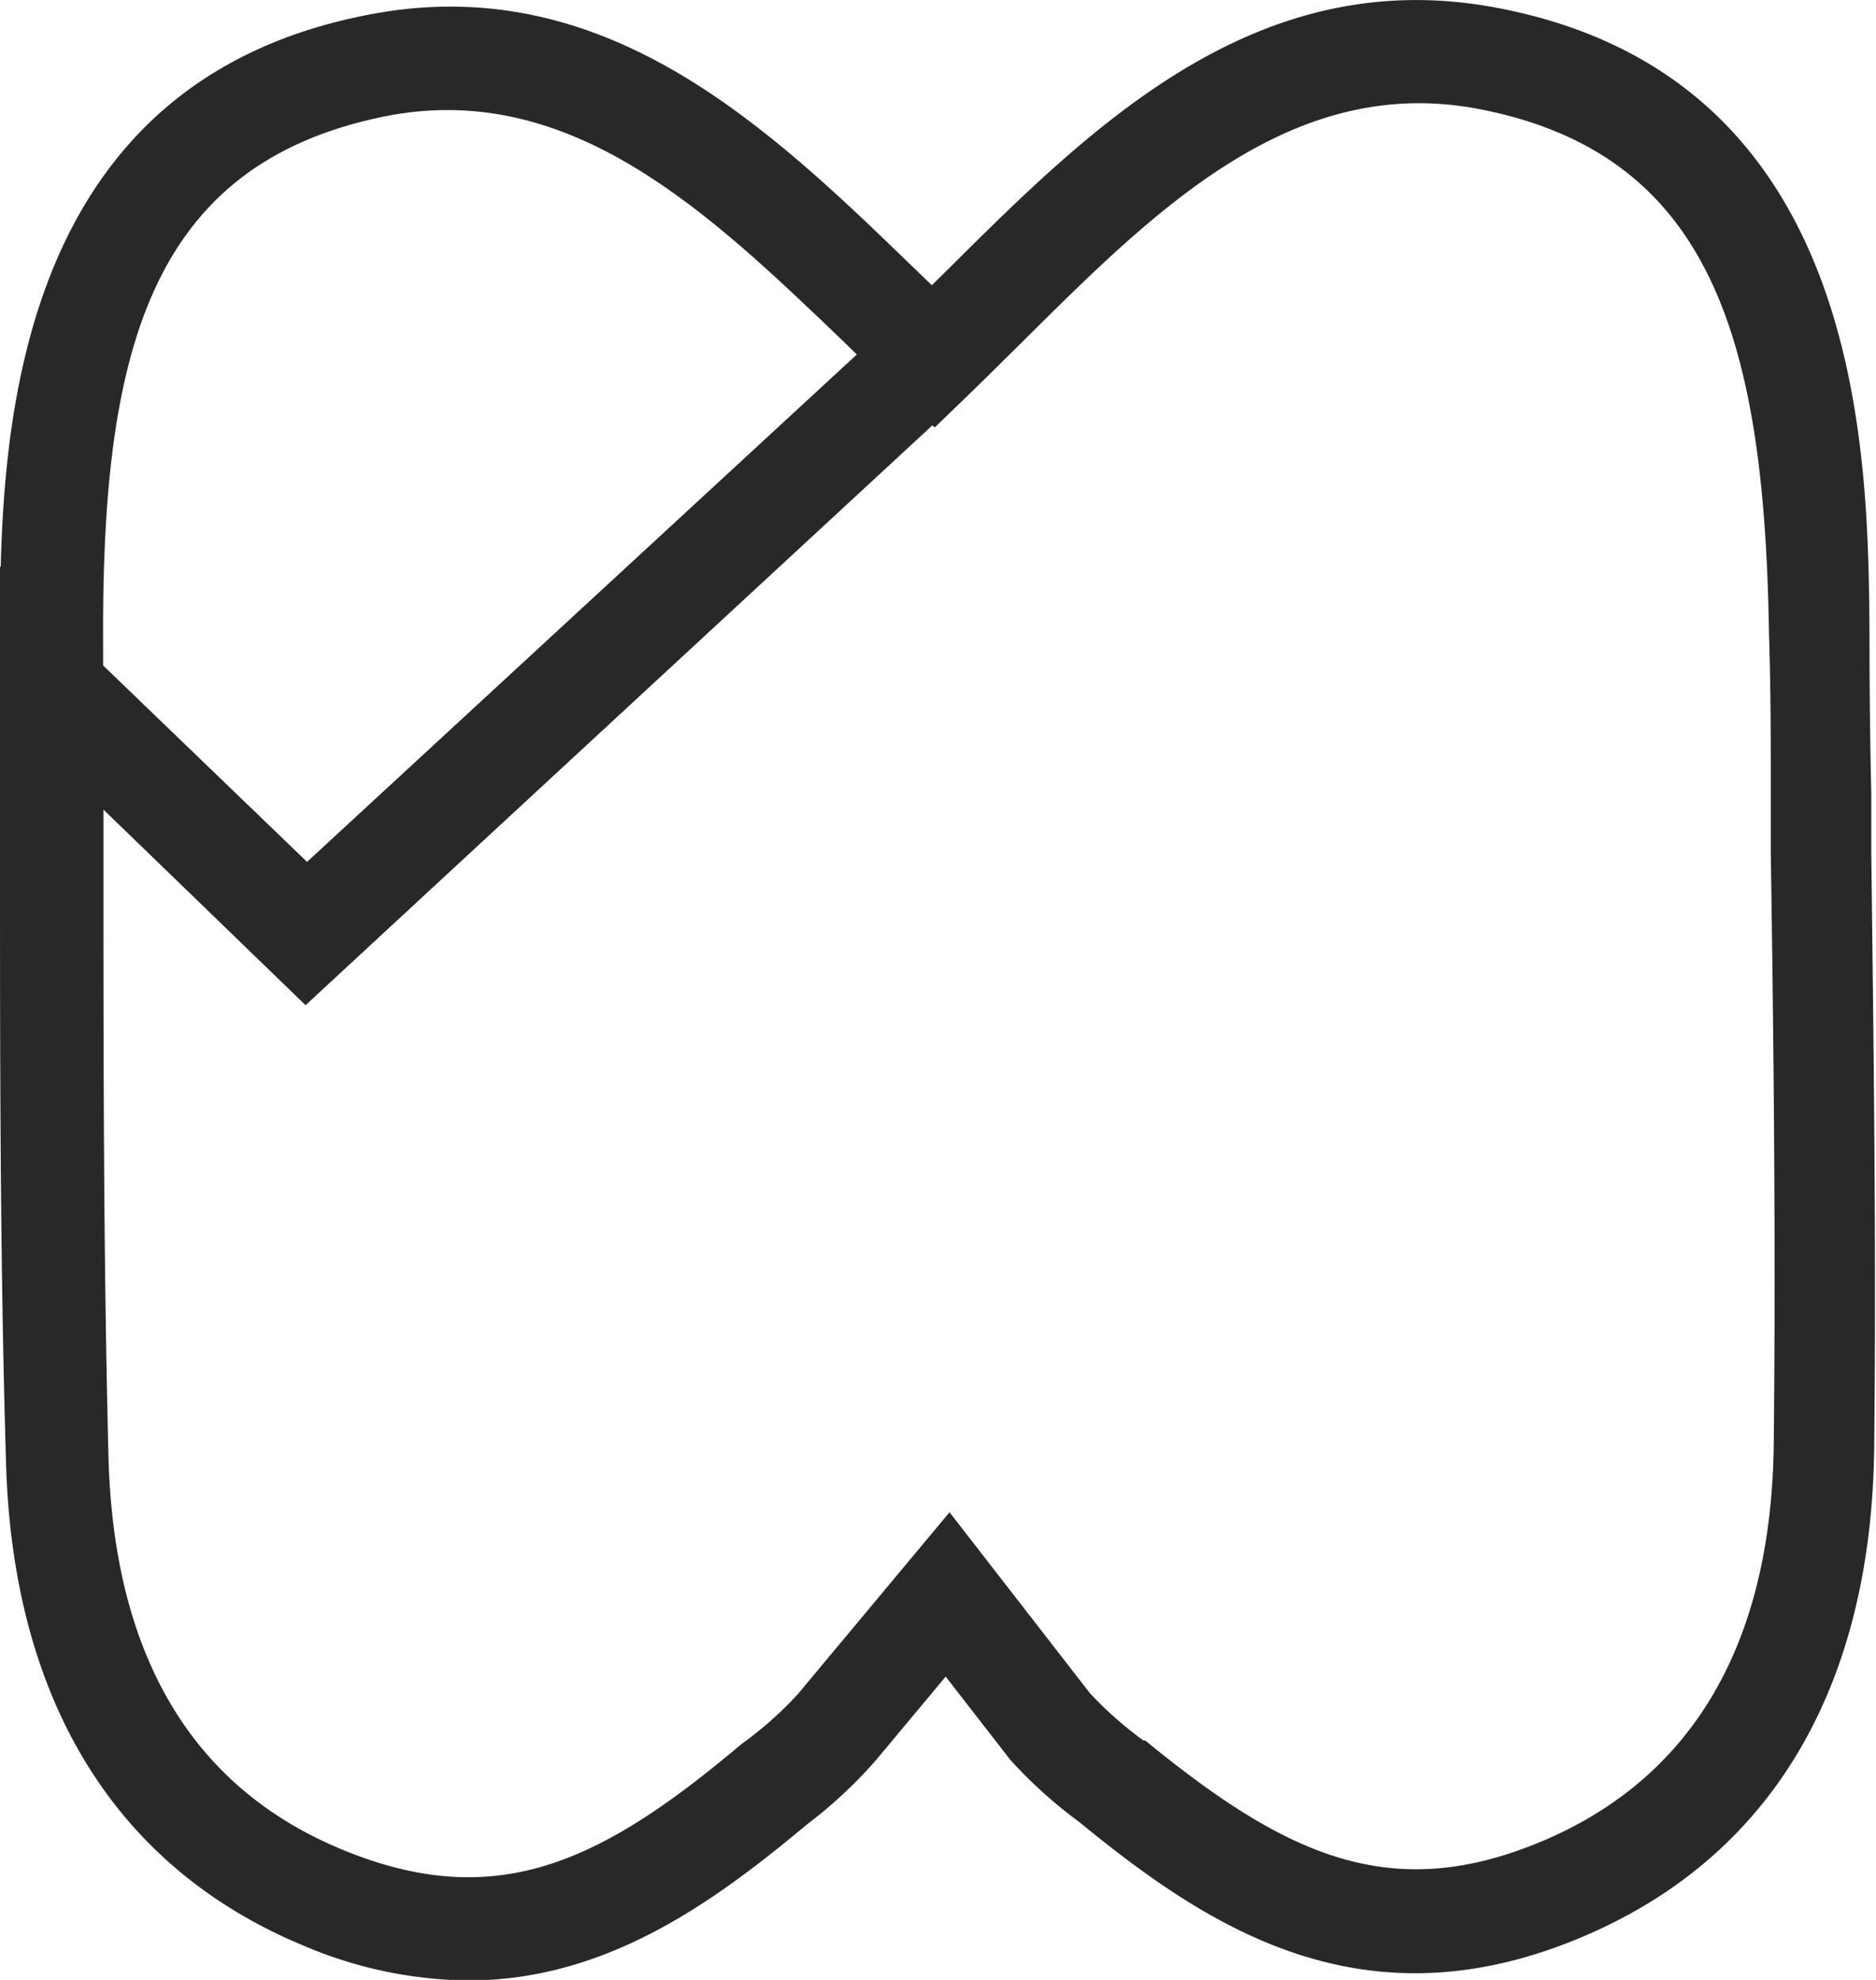 <svg xmlns="http://www.w3.org/2000/svg" viewBox="0 0 63.48 66.98"><defs><style>.cls-1{fill:#282828;}</style></defs><title>black_mt_outline</title><g id="Layer_2" data-name="Layer 2"><g id="Layer_1-2" data-name="Layer 1"><path class="cls-1" d="M10.34,34,0,24v-.74c0-.45,0-.9,0-1.35C0,15.8-.12,3,12.35.52,20.41-1.11,26,4.3,30.93,9.07c.6.58,1.19,1.15,1.78,1.7L34.07,12ZM3.49,22.52l6.9,6.65L29,12l-.46-.45C24,7.2,19.3,2.67,13,3.94,5,5.57,3.42,12,3.49,21.91Q3.49,22.22,3.49,22.52Z"/><path class="cls-1" d="M15.84,67a14.56,14.56,0,0,1-5.62-1.2C3.86,63.14.39,57.45.2,49.34,0,42.57,0,35.69,0,29q0-2.89,0-5.77V19.16l10.39,10L31.48,9.7l0,0,.66-.65C37,4.22,42.55-1.26,50.63.26,63.14,2.61,63.22,15.37,63.26,21.5q0,2.67.06,5.35l0,2c.08,6.56.17,13.34.1,20C63.36,57,60,62.75,53.65,65.48c-7.5,3.23-12.78-.28-17.13-3.84a15.76,15.76,0,0,1-2.33-2.1l-.07-.09L32,56.72l-2.37,2.84a15.61,15.61,0,0,1-2.31,2.15C24.16,64.35,20.52,67,15.84,67ZM3.5,27.38q0,.83,0,1.66c0,6.63,0,13.49.17,20.22s2.82,11.2,7.88,13.3c5.22,2.17,8.77.45,13.46-3.49l.11-.09A12.3,12.3,0,0,0,27,57.31l5.13-6.15,4.75,6.12a12.56,12.56,0,0,0,1.81,1.6l.06,0c4.78,3.91,8.36,5.6,13.57,3.35,5-2.17,7.63-6.68,7.7-13.41h0c.07-6.63,0-13.4-.1-19.94l0-2c0-1.81,0-3.6-.06-5.39C59.71,11.64,58,5.2,50,3.68,43.7,2.5,39.09,7.1,34.62,11.54c-.62.61-1.23,1.22-1.84,1.81l-1.15,1.11-.08-.07L10.34,34Z"/></g></g></svg>